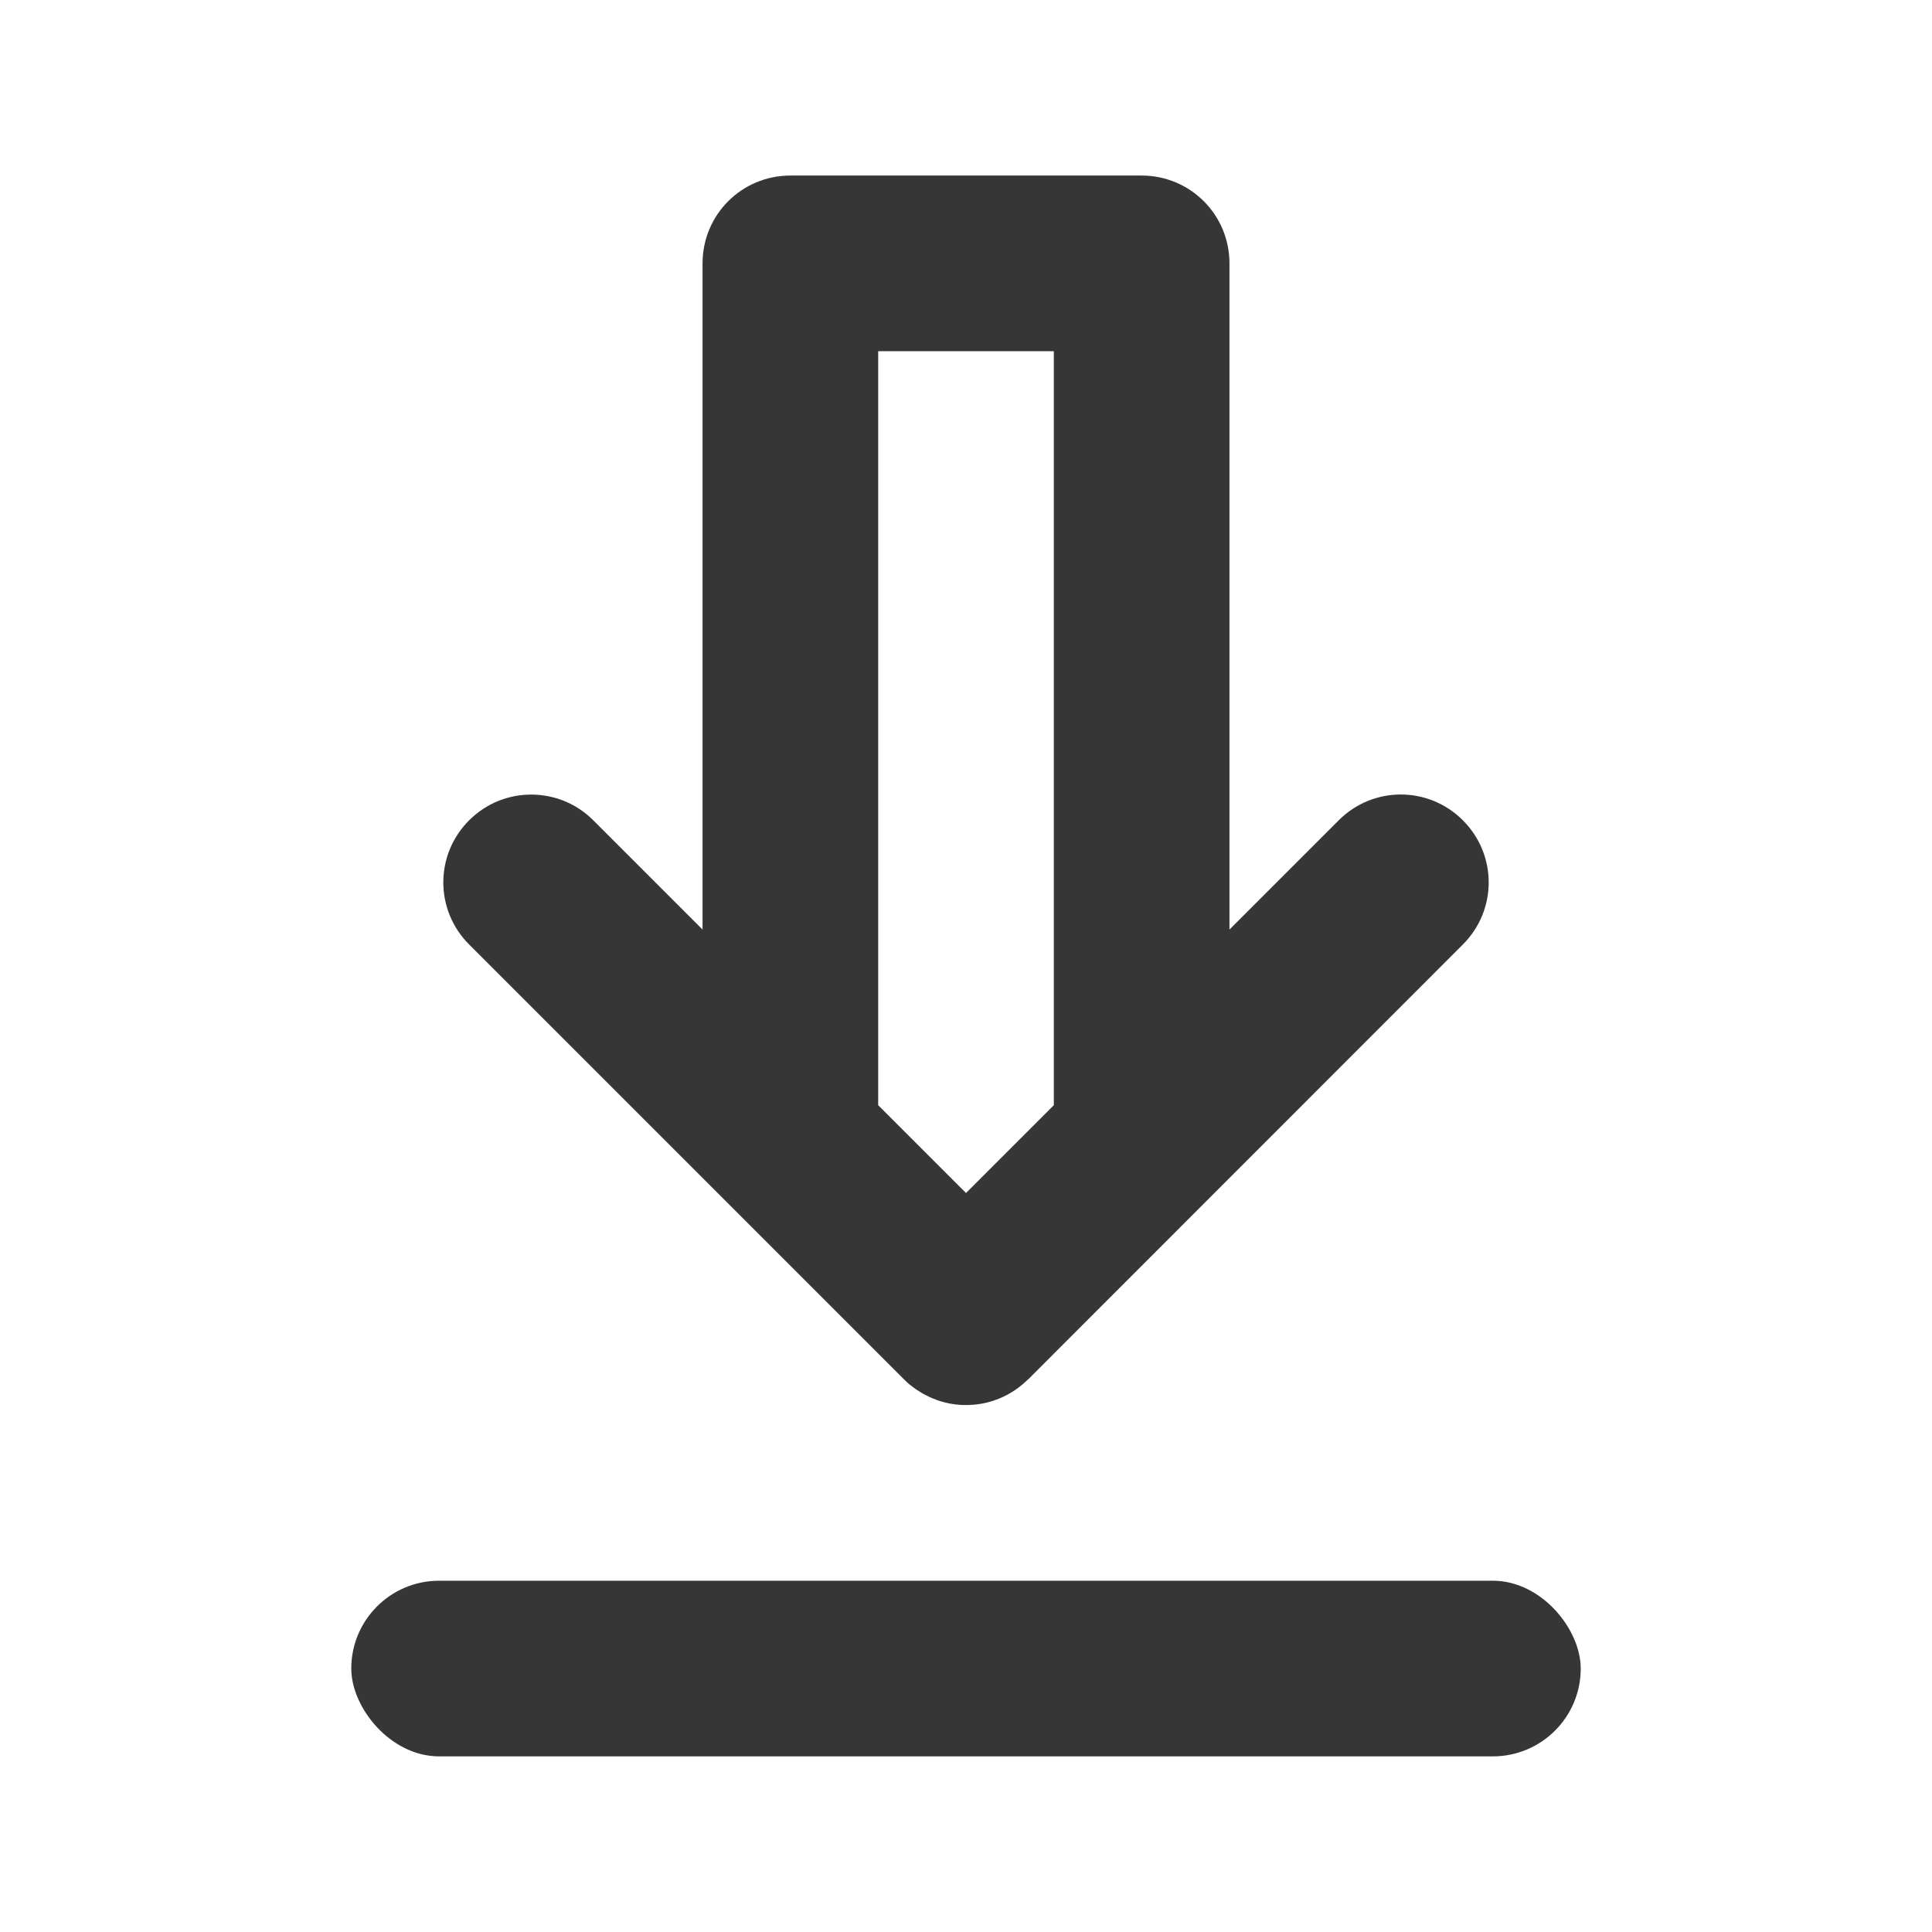 <?xml version="1.0" encoding="UTF-8" standalone="no"?>
<!-- Created with Inkscape (http://www.inkscape.org/) -->

<svg
   width="22"
   height="22"
   id="svg3869"
   version="1.1"
   inkscape:version="1.2.1 (9c6d41e410, 2022-07-14)"
   sodipodi:docname="kget.svg"
   viewBox="0 0 22 22"
   xmlns:inkscape="http://www.inkscape.org/namespaces/inkscape"
   xmlns:sodipodi="http://sodipodi.sourceforge.net/DTD/sodipodi-0.dtd"
   xmlns="http://www.w3.org/2000/svg"
   xmlns:svg="http://www.w3.org/2000/svg">
  <defs
     id="defs3871">
    <style
       type="text/css"
       id="current-color-scheme">
      .ColorScheme-Text {
        color:#363636;
      }
      .ColorScheme-Background {
        color:#eff0f1;
      }
      .ColorScheme-Highlight {
        color:#3daee9;
      }
      .ColorScheme-ViewText {
        color:#31363b;
      }
      .ColorScheme-ViewBackground {
        color:#fcfcfc;
      }
      .ColorScheme-ViewHover {
        color:#93cee9;
      }
      .ColorScheme-ViewFocus{
        color:#3daee9;
      }
      .ColorScheme-ButtonText {
        color:#31363b;
      }
      .ColorScheme-ButtonBackground {
        color:#eff0f1;
      }
      .ColorScheme-ButtonHover {
        color:#93cee9;
      }
      .ColorScheme-ButtonFocus{
        color:#3daee9;
      }
      </style>
  </defs>
  <sodipodi:namedview
     id="base"
     pagecolor="#ffffff"
     bordercolor="#666666"
     borderopacity="1.0"
     inkscape:pageopacity="0.0"
     inkscape:pageshadow="2"
     inkscape:zoom="8.0000002"
     inkscape:cx="23.437499"
     inkscape:cy="24.999999"
     inkscape:document-units="px"
     inkscape:current-layer="22-22-kget"
     showgrid="true"
     fit-margin-top="0"
     fit-margin-left="0"
     fit-margin-right="0"
     fit-margin-bottom="0"
     inkscape:window-width="1368"
     inkscape:window-height="700"
     inkscape:window-x="0"
     inkscape:window-y="0"
     inkscape:window-maximized="1"
     inkscape:showpageshadow="false"
     viewbox-height="32"
     borderlayer="true"
     inkscape:pagecheckerboard="0"
     inkscape:snap-bbox="true"
     inkscape:bbox-nodes="true"
     inkscape:snap-nodes="true"
     inkscape:snap-bbox-edge-midpoints="true"
     inkscape:deskcolor="#d1d1d1">
    <inkscape:grid
       type="xygrid"
       id="grid864" />
  </sodipodi:namedview>
  <g
     id="22-22-kget"
     transform="translate(-326,-534.362)">
    <rect
       y="534.362"
       x="326"
       height="22"
       width="22"
       id="rect4148"
       style="opacity:1;fill:none;fill-opacity:1;stroke:none;stroke-width:0.1;stroke-linecap:square;stroke-linejoin:miter;stroke-miterlimit:4;stroke-dasharray:none;stroke-dashoffset:0;stroke-opacity:1" />
    <rect
       id="rect1484"
       width="14"
       height="2"
       x="330"
       y="552.362"
       rx="1"
       ry="1"
       class="ColorScheme-Text"
       fill="currentColor"
       style="opacity:1" />
    <path
       id="rect989"
       d="m 335,536.361 c -0.554,0 -1,0.446 -1,1 v 7.586 l -1.244,-1.244 c -0.196,-0.196 -0.451,-0.293 -0.707,-0.293 -0.256,0 -0.511,0.097 -0.707,0.293 -0.392,0.392 -0.392,1.022 0,1.414 l 4.951,4.951 c 0.025,0.025 0.048,0.047 0.074,0.068 0,0 0.002,0 0.002,0 0.026,0.021 0.053,0.041 0.08,0.059 0,0 0.002,0 0.002,0 0.027,0.018 0.055,0.036 0.084,0.051 0,0 0.002,0 0.002,0 0.029,0.015 0.056,0.029 0.086,0.041 0,0 0.002,0 0.002,0 0.029,0.012 0.059,0.024 0.09,0.033 0,0 0.002,0 0.002,0 0.03,0.009 0.061,0.017 0.092,0.023 0.095,0.019 0.191,0.023 0.287,0.014 0.223,-0.021 0.44,-0.118 0.611,-0.289 0,0 0.002,0 0.002,0 l 4.949,-4.951 c 0.392,-0.392 0.392,-1.022 0,-1.414 -0.392,-0.392 -1.022,-0.392 -1.414,0 L 340,544.947 v -7.586 c 0,-0.554 -0.446,-1 -1,-1 z m 1,2 h 2 v 8.586 l -1,1 -1,-1 z"
       class="ColorScheme-Text"
       fill="currentColor" />
  </g>
  <g
     id="kget">
    <rect
       y="2.8096008e-05"
       x="27"
       height="32"
       width="32"
       id="rect1683"
       style="fill:none;fill-opacity:1;stroke:none;stroke-width:0.145;stroke-linecap:square;stroke-linejoin:miter;stroke-miterlimit:4;stroke-dasharray:none;stroke-dashoffset:0;stroke-opacity:1" />
    <rect
       id="rect1687"
       width="20"
       height="2"
       x="33"
       y="26"
       rx="1"
       ry="1"
       class="ColorScheme-Text"
       fill="currentColor"
       style="opacity:1" />
    <path
       id="rect1716"
       d="m 41,3.999 c -1.662,0 -3,1.338 -3,3 v 9.586 l -2.072,-2.072 c -0.392,-0.392 -1.022,-0.392 -1.414,0 -0.392,0.392 -0.392,1.022 0,1.414 l 7.777,7.779 c 0,0 0.002,0 0.002,0 0.024,0.024 0.048,0.047 0.074,0.068 0,0 0.002,0 0.002,0 0.026,0.021 0.053,0.041 0.08,0.059 0,0 0.002,0 0.002,0 0.027,0.018 0.055,0.036 0.084,0.051 0,0 0.002,0 0.002,0 0.029,0.015 0.056,0.029 0.086,0.041 0,0 0.002,0 0.002,0 0.03,0.012 0.06,0.024 0.09,0.033 0,0 0.002,0 0.002,0 0.03,0.009 0.061,0.017 0.092,0.023 0,0 0.002,0 0.002,0 0.094,0.018 0.19,0.023 0.285,0.014 0.032,-0.003 0.064,-0.008 0.096,-0.014 0.031,-0.006 0.063,-0.014 0.094,-0.023 0.03,-0.009 0.062,-0.021 0.092,-0.033 0.03,-0.012 0.059,-0.026 0.088,-0.041 0.029,-0.015 0.059,-0.033 0.086,-0.051 0.027,-0.018 0.056,-0.038 0.082,-0.059 0.026,-0.021 0.05,-0.044 0.074,-0.068 0,0 0.002,0 0.002,0 l 7.777,-7.779 c 0.392,-0.392 0.392,-1.022 0,-1.414 -0.392,-0.392 -1.022,-0.392 -1.414,0 L 48,16.585 V 6.999 c 0,-1.662 -1.338,-3 -3,-3 z m 0,2 h 4 c 0.554,0 1,0.446 1,1 V 18.583 l -3,3 -3,-3 V 6.999 c 0,-0.554 0.446,-1 1,-1 z"
       class="ColorScheme-Text"
       fill="currentColor" />
  </g>
</svg>
